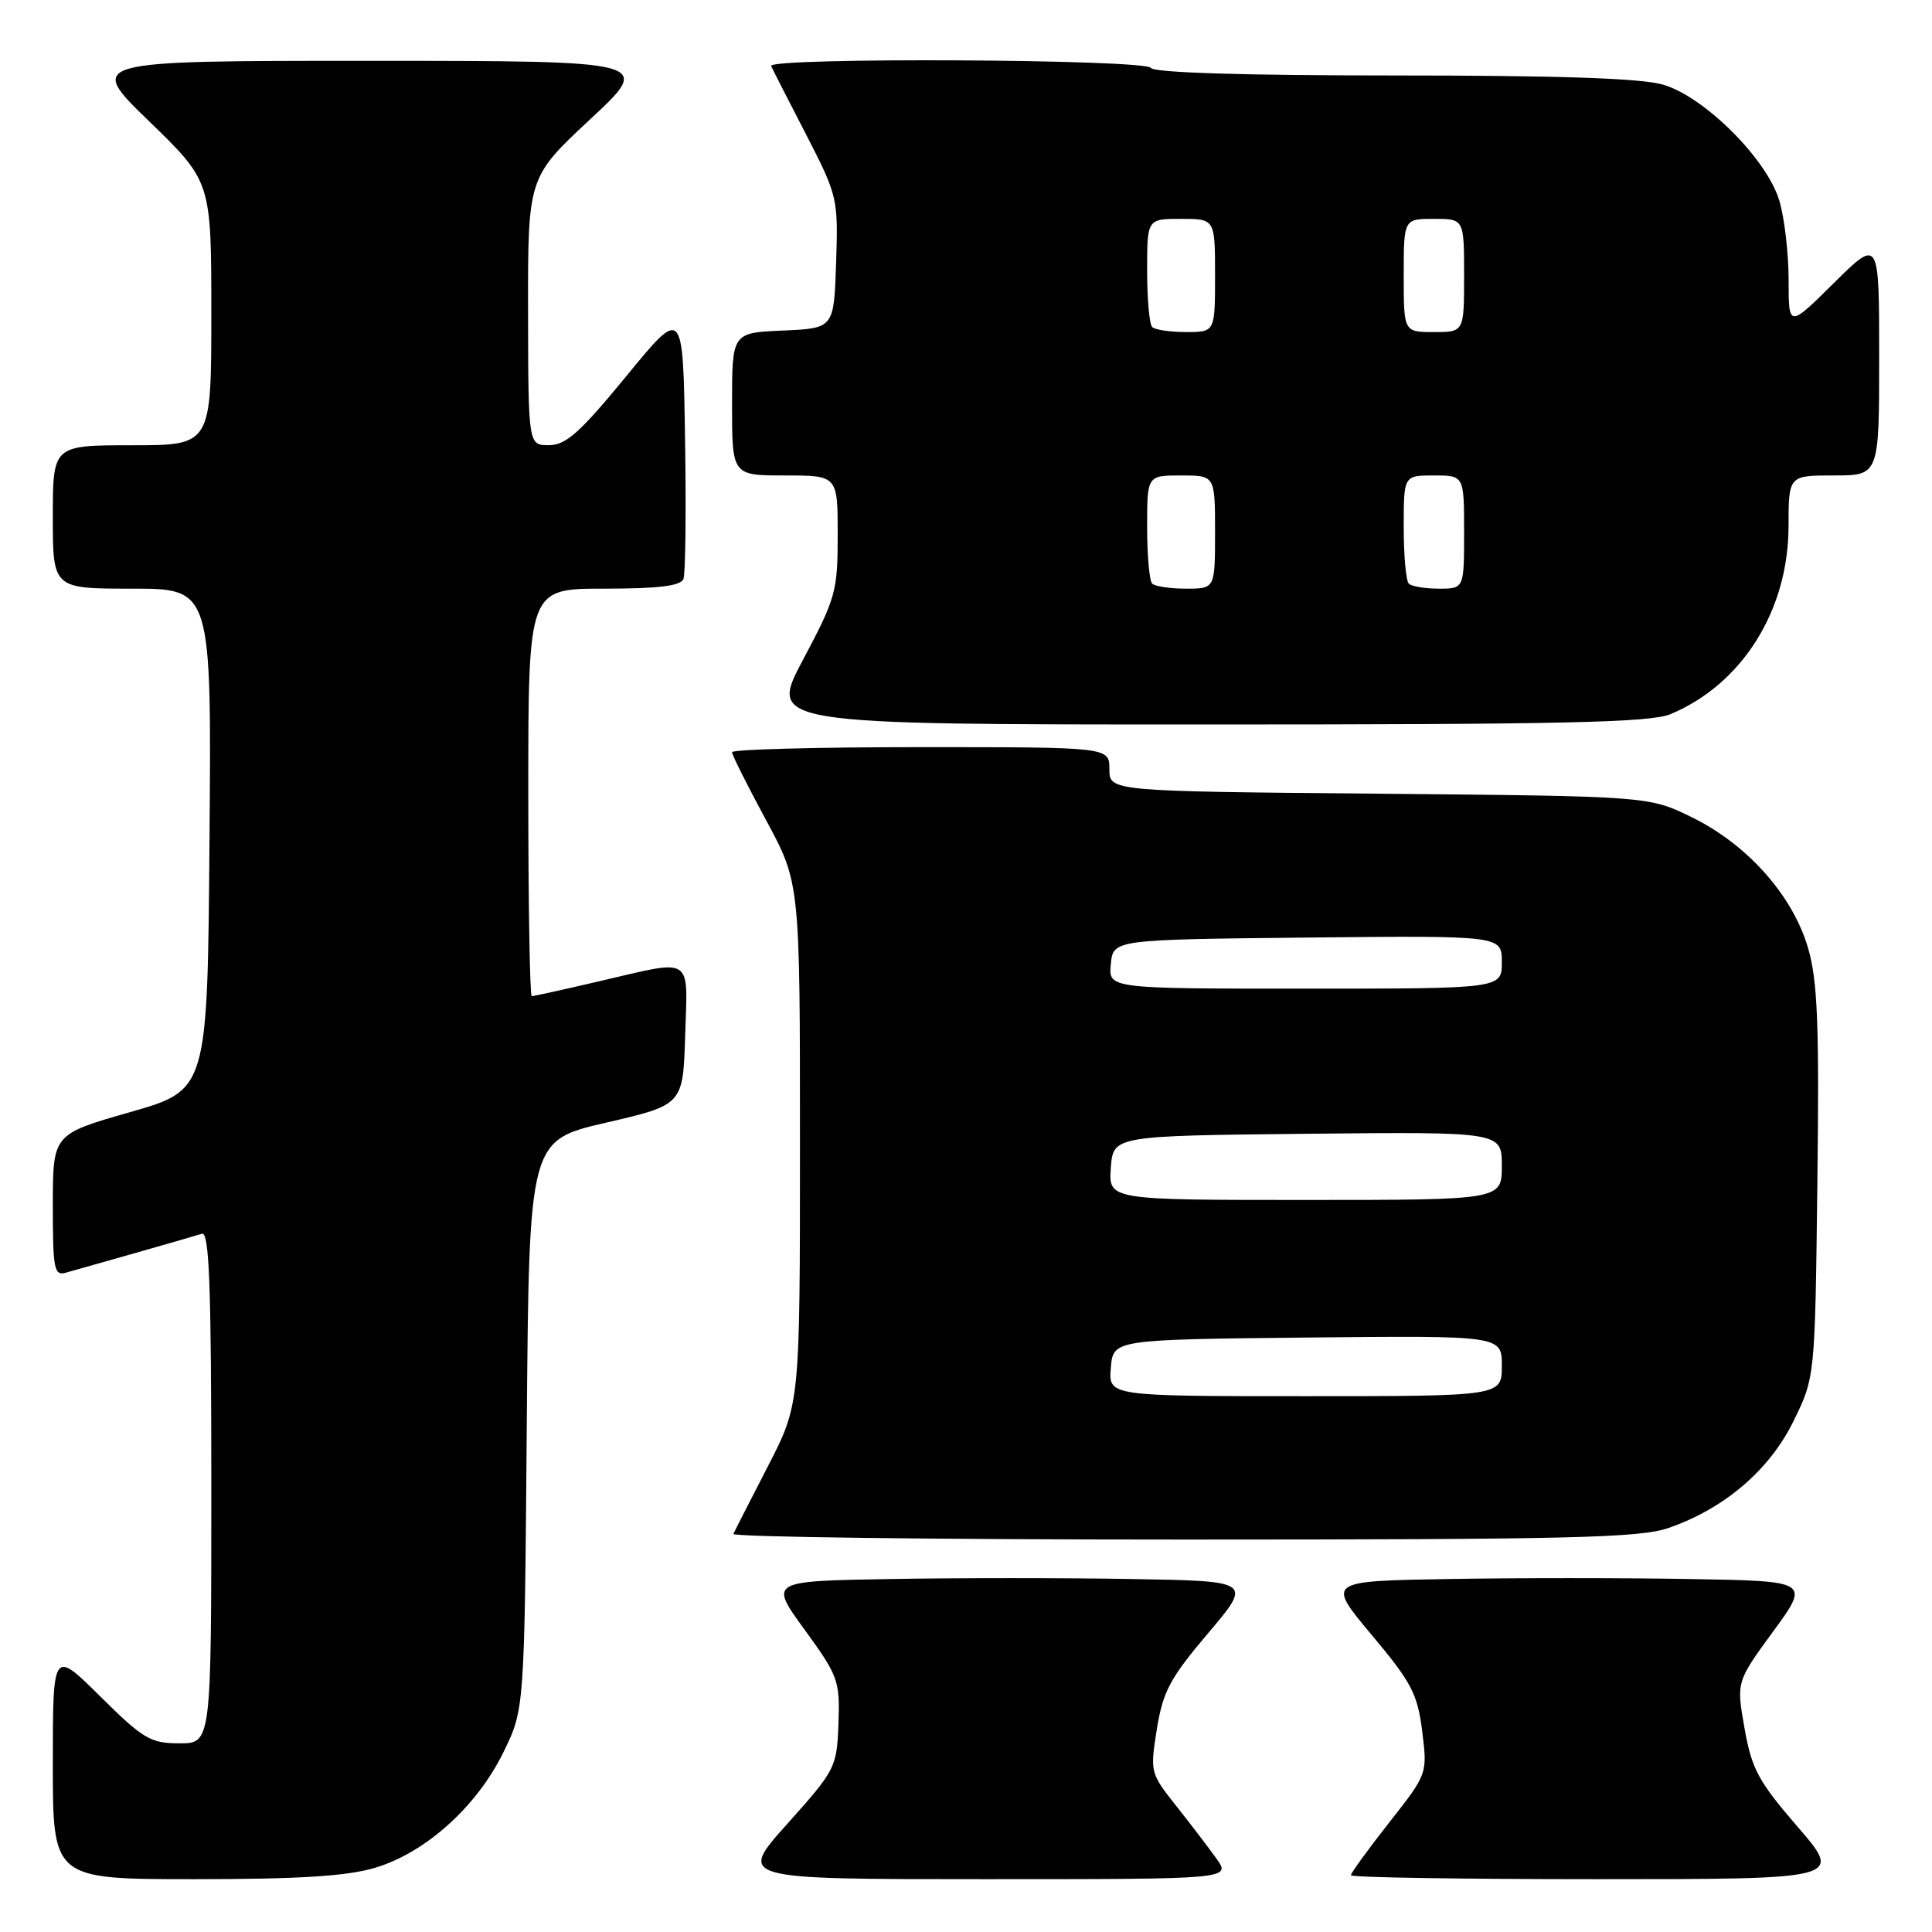 <?xml version="1.0" encoding="UTF-8" standalone="no"?>
<!DOCTYPE svg PUBLIC "-//W3C//DTD SVG 1.1//EN" "http://www.w3.org/Graphics/SVG/1.1/DTD/svg11.dtd" >
<svg xmlns="http://www.w3.org/2000/svg" xmlns:xlink="http://www.w3.org/1999/xlink" version="1.1" viewBox="0 0 256 256">
 <g >
 <path fill="currentColor"
d=" M 49.67 247.50 C 56.35 245.52 63.17 239.40 66.69 232.21 C 69.50 226.50 69.50 226.50 69.80 188.81 C 70.11 151.12 70.11 151.12 80.30 148.76 C 90.50 146.40 90.50 146.40 90.79 137.20 C 91.12 126.53 92.00 127.09 79.50 130.00 C 74.78 131.10 70.71 132.00 70.46 132.00 C 70.21 132.00 70.00 119.85 70.00 105.00 C 70.00 78.00 70.00 78.00 80.03 78.00 C 87.28 78.00 90.20 77.64 90.56 76.71 C 90.83 76.01 90.93 67.61 90.77 58.05 C 90.50 40.68 90.50 40.68 83.00 49.83 C 76.87 57.30 75.00 58.98 72.75 58.99 C 70.00 59.00 70.00 59.00 69.97 41.25 C 69.95 23.50 69.95 23.50 78.22 15.79 C 86.50 8.07 86.50 8.07 49.00 8.06 C 11.50 8.06 11.50 8.06 19.75 16.06 C 28.00 24.06 28.00 24.06 28.00 41.53 C 28.00 59.00 28.00 59.00 17.50 59.00 C 7.00 59.00 7.00 59.00 7.00 68.50 C 7.00 78.00 7.00 78.00 17.51 78.00 C 28.03 78.00 28.03 78.00 27.76 111.21 C 27.50 144.43 27.50 144.43 17.25 147.36 C 7.00 150.29 7.00 150.29 7.00 159.71 C 7.00 168.21 7.17 169.09 8.75 168.63 C 9.71 168.36 13.88 167.18 18.00 166.01 C 22.12 164.84 26.06 163.70 26.75 163.48 C 27.73 163.15 28.00 170.30 28.00 197.03 C 28.00 231.00 28.00 231.00 23.78 231.00 C 19.94 231.00 18.98 230.43 13.28 224.78 C 7.00 218.56 7.00 218.56 7.00 233.78 C 7.00 249.00 7.00 249.00 25.82 249.00 C 39.61 249.00 45.98 248.60 49.67 247.50 Z  M 161.17 246.25 C 160.08 244.74 157.66 241.56 155.78 239.20 C 152.43 234.97 152.38 234.78 153.29 229.11 C 154.09 224.13 155.04 222.35 160.08 216.41 C 165.93 209.50 165.93 209.50 149.97 209.23 C 141.18 209.07 126.78 209.07 117.96 209.23 C 101.92 209.50 101.92 209.50 106.62 215.95 C 111.08 222.08 111.30 222.70 111.10 228.37 C 110.89 234.20 110.73 234.50 104.32 241.67 C 97.75 249.00 97.75 249.00 130.45 249.00 C 163.14 249.00 163.14 249.00 161.17 246.25 Z  M 238.21 242.08 C 232.99 236.04 232.11 234.40 231.16 229.01 C 230.07 222.85 230.07 222.85 234.95 216.18 C 239.83 209.50 239.83 209.50 223.91 209.23 C 215.16 209.07 200.75 209.07 191.89 209.23 C 175.78 209.50 175.78 209.50 181.76 216.64 C 187.03 222.92 187.83 224.44 188.45 229.41 C 189.15 235.04 189.15 235.04 184.07 241.50 C 181.28 245.05 179.00 248.19 179.00 248.48 C 179.00 248.77 193.66 249.00 211.59 249.00 C 244.18 249.00 244.18 249.00 238.21 242.08 Z  M 221.07 202.47 C 228.50 199.90 234.45 194.81 237.64 188.32 C 240.50 182.50 240.50 182.50 240.81 156.72 C 241.07 135.75 240.84 129.94 239.58 125.63 C 237.56 118.68 231.56 111.91 224.21 108.31 C 218.50 105.50 218.50 105.50 182.75 105.17 C 147.00 104.85 147.00 104.85 147.00 101.92 C 147.00 99.00 147.00 99.00 122.00 99.00 C 108.25 99.00 97.00 99.30 97.00 99.67 C 97.00 100.04 99.03 104.08 101.50 108.66 C 106.00 116.98 106.00 116.98 106.00 151.51 C 106.00 186.04 106.00 186.04 101.76 194.27 C 99.43 198.80 97.36 202.84 97.18 203.25 C 96.99 203.66 123.79 204.00 156.74 204.00 C 207.94 204.00 217.29 203.78 221.07 202.47 Z  M 221.35 94.63 C 230.84 90.66 236.97 80.90 236.99 69.75 C 237.00 63.00 237.00 63.00 243.00 63.00 C 249.00 63.00 249.00 63.00 249.00 47.28 C 249.00 31.56 249.00 31.56 243.00 37.50 C 237.00 43.44 237.00 43.44 237.00 37.08 C 237.00 33.59 236.45 28.88 235.78 26.62 C 234.16 21.12 225.88 12.84 220.38 11.22 C 217.53 10.37 206.56 10.00 184.69 10.00 C 164.72 10.00 152.89 9.63 152.50 9.00 C 151.78 7.83 101.64 7.58 102.18 8.75 C 102.36 9.16 104.44 13.24 106.80 17.80 C 110.99 25.94 111.07 26.28 110.79 34.80 C 110.50 43.50 110.50 43.50 103.75 43.80 C 97.00 44.09 97.00 44.09 97.00 53.55 C 97.00 63.00 97.00 63.00 104.00 63.00 C 111.00 63.00 111.00 63.00 111.00 70.89 C 111.00 78.34 110.75 79.25 106.42 87.39 C 101.84 96.00 101.84 96.00 159.95 96.00 C 206.99 96.00 218.69 95.74 221.35 94.63 Z  M 147.19 181.25 C 147.50 177.50 147.50 177.50 173.25 177.23 C 199.00 176.97 199.00 176.97 199.00 180.98 C 199.00 185.00 199.00 185.00 172.94 185.00 C 146.88 185.00 146.88 185.00 147.19 181.25 Z  M 147.19 154.75 C 147.50 150.50 147.50 150.50 173.25 150.23 C 199.00 149.97 199.00 149.97 199.00 154.48 C 199.00 159.00 199.00 159.00 172.94 159.00 C 146.89 159.00 146.89 159.00 147.19 154.75 Z  M 147.19 127.75 C 147.50 124.50 147.50 124.50 173.25 124.23 C 199.00 123.97 199.00 123.97 199.00 127.48 C 199.00 131.00 199.00 131.00 172.94 131.00 C 146.87 131.00 146.87 131.00 147.19 127.75 Z  M 152.67 77.33 C 152.30 76.97 152.00 73.59 152.00 69.83 C 152.00 63.00 152.00 63.00 156.50 63.00 C 161.00 63.00 161.00 63.00 161.00 70.50 C 161.00 78.00 161.00 78.00 157.17 78.00 C 155.06 78.00 153.03 77.70 152.67 77.33 Z  M 186.67 77.33 C 186.30 76.97 186.00 73.59 186.00 69.83 C 186.00 63.00 186.00 63.00 190.00 63.00 C 194.00 63.00 194.00 63.00 194.00 70.50 C 194.00 78.00 194.00 78.00 190.67 78.00 C 188.83 78.00 187.03 77.70 186.67 77.33 Z  M 152.67 43.33 C 152.30 42.97 152.00 39.59 152.00 35.83 C 152.00 29.00 152.00 29.00 156.50 29.00 C 161.00 29.00 161.00 29.00 161.00 36.50 C 161.00 44.00 161.00 44.00 157.17 44.00 C 155.06 44.00 153.03 43.70 152.67 43.33 Z  M 186.00 36.50 C 186.00 29.00 186.00 29.00 190.00 29.00 C 194.00 29.00 194.00 29.00 194.00 36.50 C 194.00 44.00 194.00 44.00 190.00 44.00 C 186.00 44.00 186.00 44.00 186.00 36.50 Z "/>
</g>
</svg>